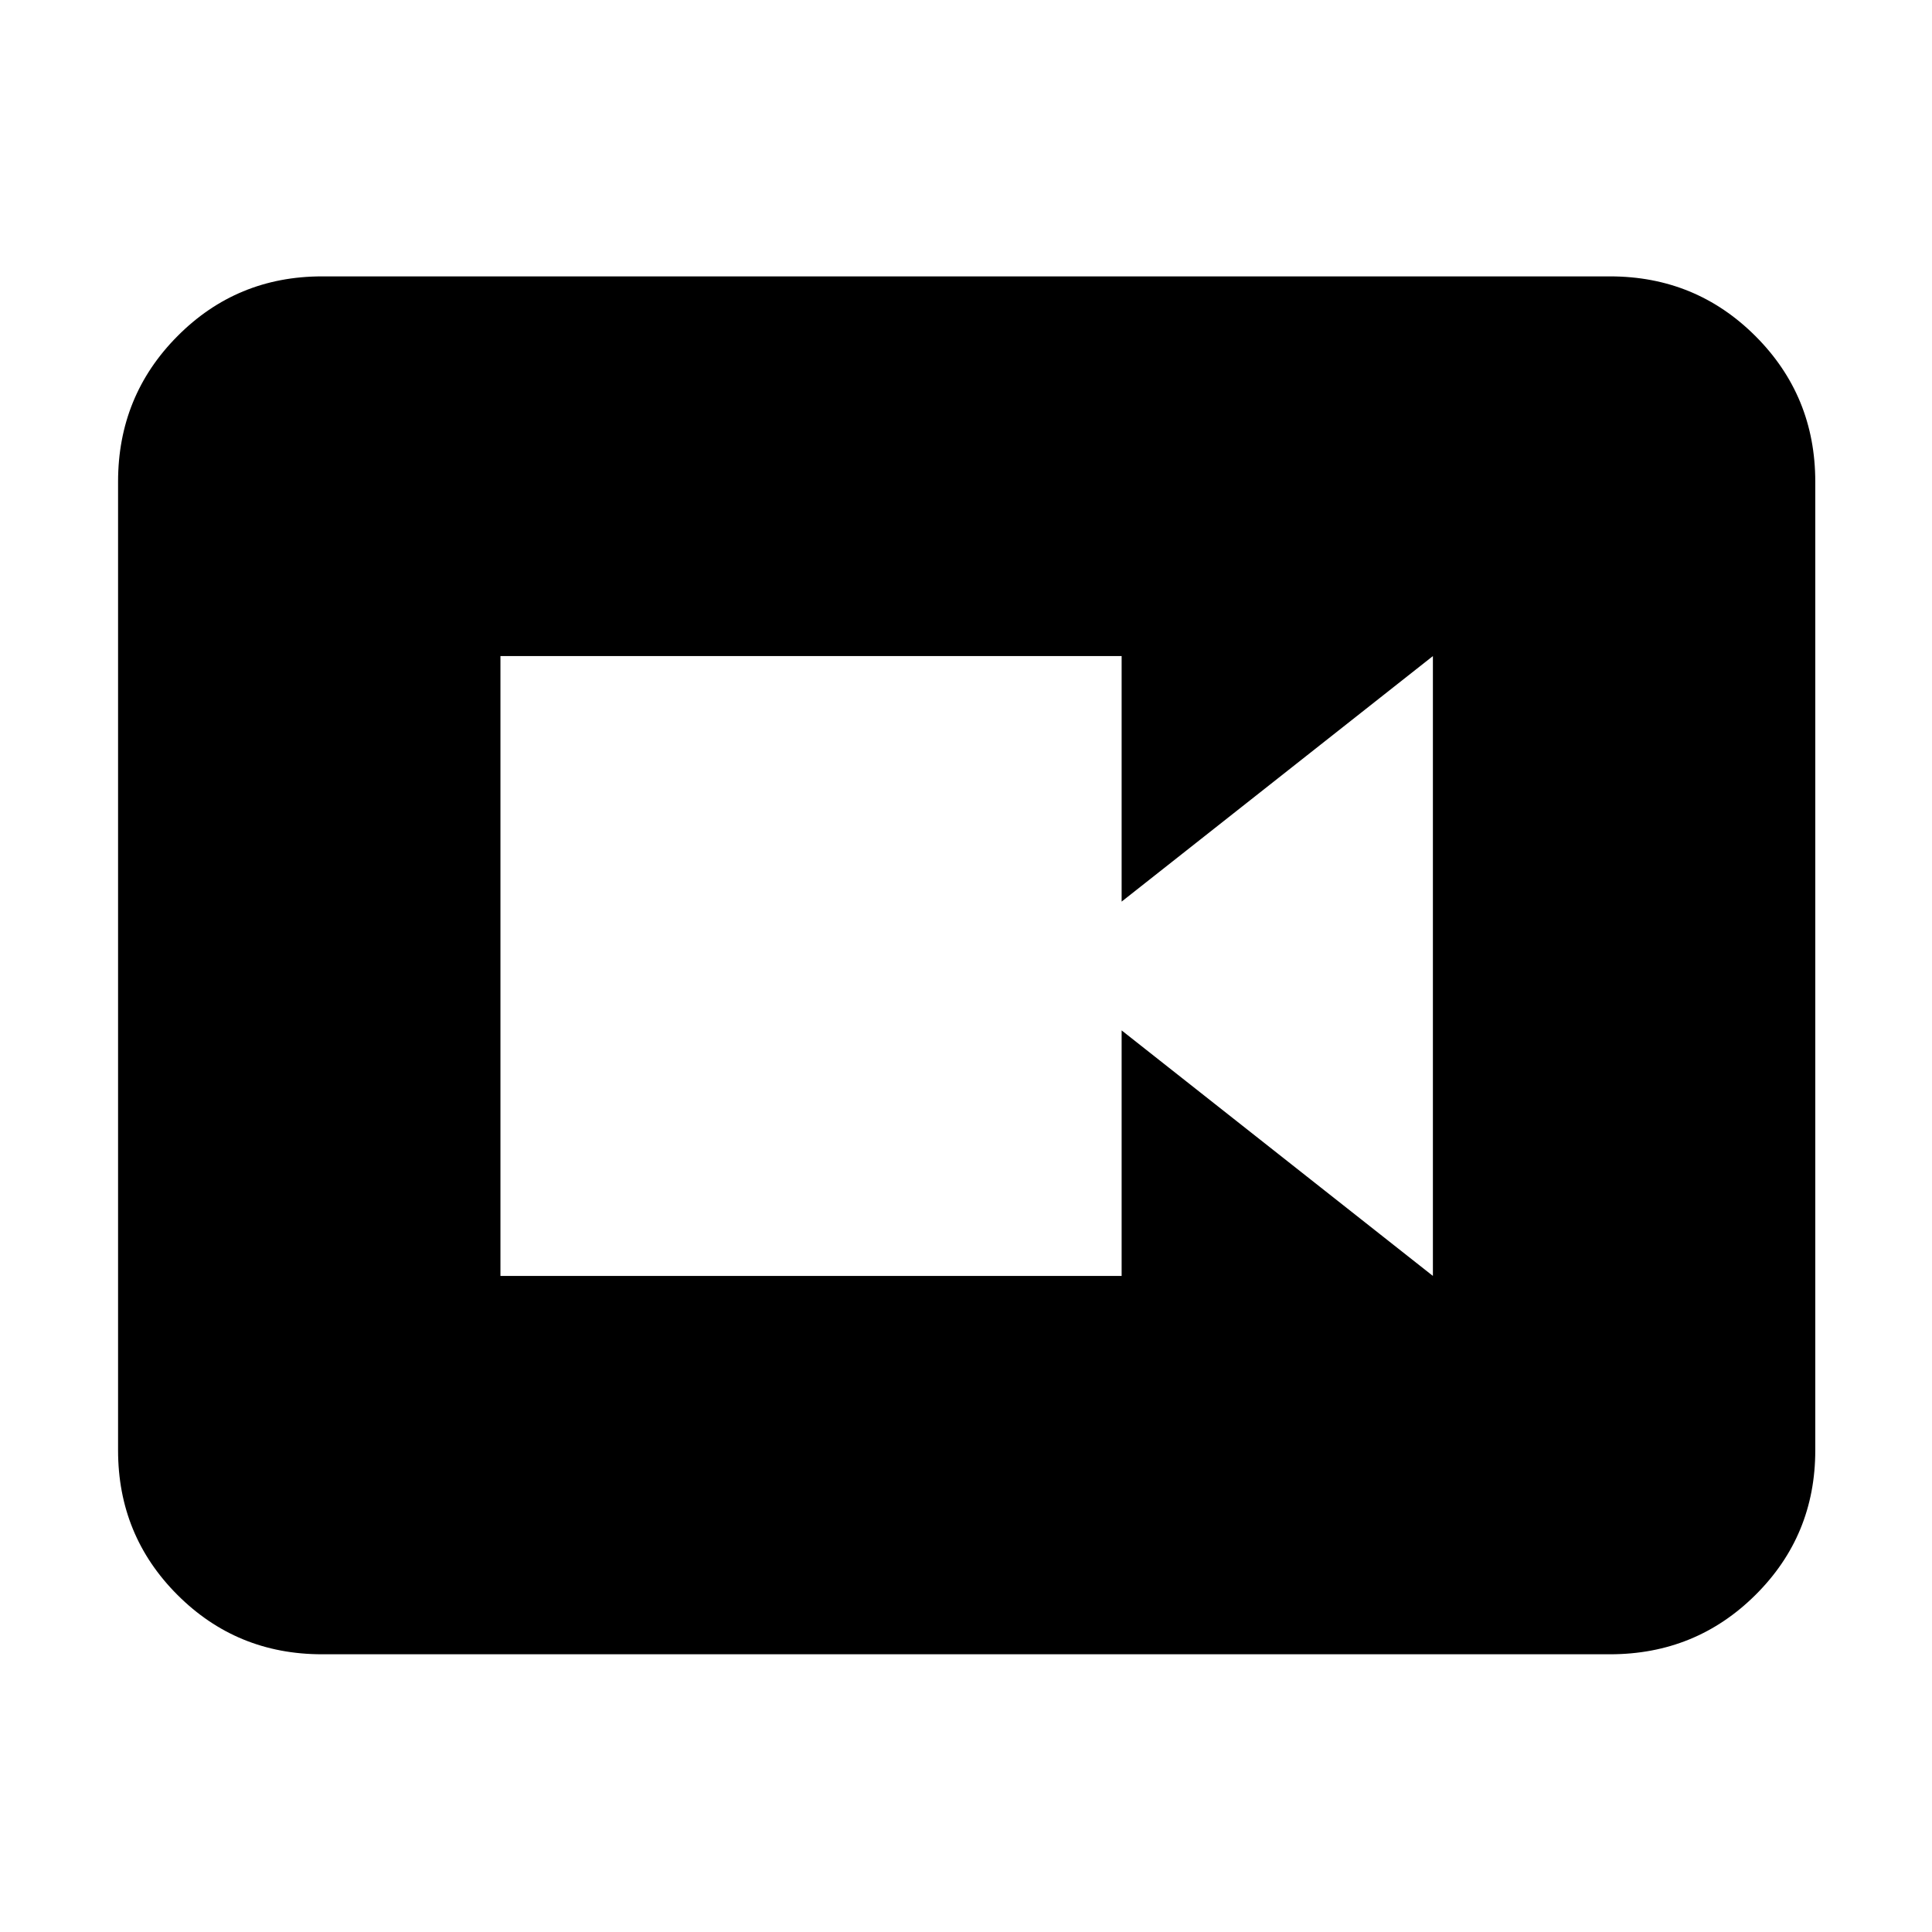<svg xmlns="http://www.w3.org/2000/svg" height="40" viewBox="0 -960 960 960" width="40"><path d="M248.667-326h308.666v-122L712-326v-308L557.333-512v-122H248.667v308Zm-88.668 188q-42.324 0-71.828-29.504-29.504-29.504-29.504-71.829v-481.334q0-42.6 29.504-72.3 29.504-29.7 71.828-29.7h640.002q42.599 0 72.299 29.7 29.7 29.7 29.7 72.3v481.334q0 42.325-29.7 71.829Q842.6-138 800.001-138H159.999Z"/></svg>
